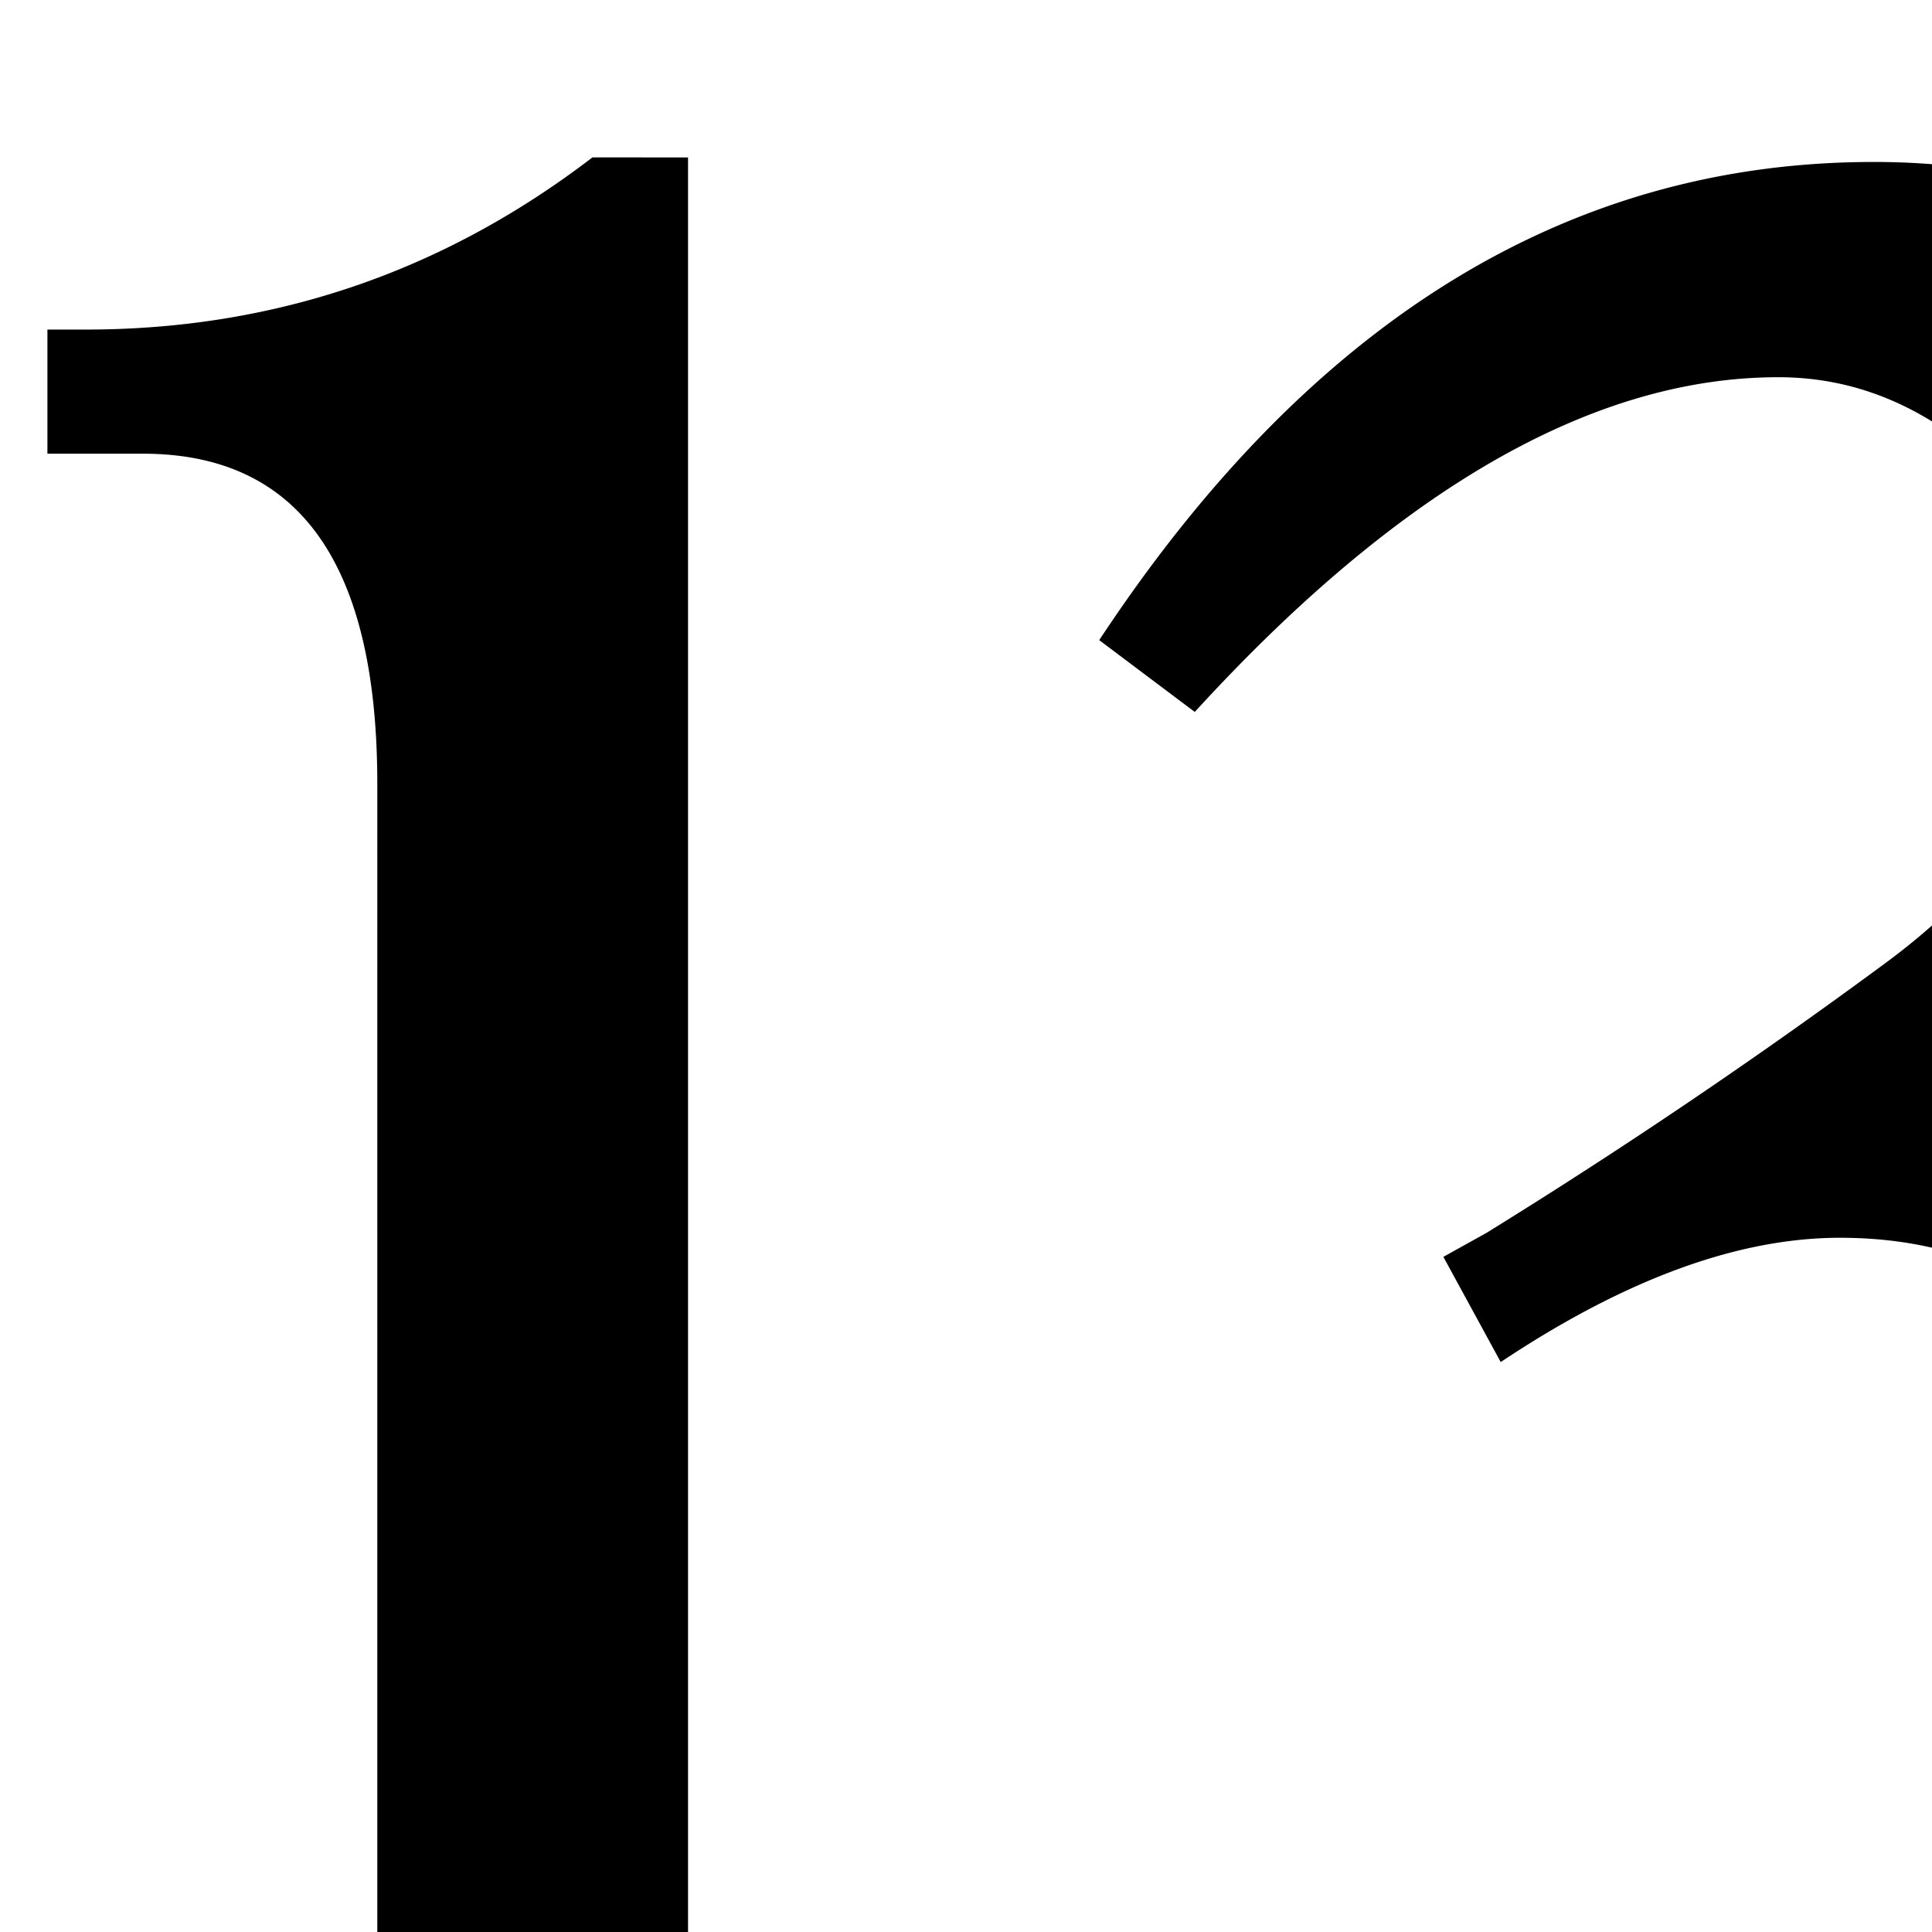 <svg xmlns="http://www.w3.org/2000/svg" width="100%" height="100%" viewBox="0 0 24 24"><path fill="currentColor" d="M8.547 1.956v22.567q0 3.978 3.385 3.977h.534v1.544H.471V28.5h.773q3.444.001 3.443-3.977V9.734q-.001-4.096-2.909-4.098H.589V4.094h.476q3.502 0 6.295-2.139zm10.096 14.965-.713-1.308.536-.298a73 73 0 0 0 4.959-3.354q2.285-1.69 2.286-3.83 0-1.485-1.128-2.464-1.13-.982-2.494-.981-3.446 0-7.247 4.158l-1.187-.892q3.919-5.94 9.619-5.94 2.495 0 4.217 1.248 2.02 1.368 2.02 3.743 0 1.664-1.426 3.264-.833.892-2.851 2.436l-.534.476a6 6 0 0 1 .892-.06q2.612.002 4.275 1.988 1.663 1.99 1.662 4.542 0 4.515-3.801 7.483-3.444 2.85-8.015 2.852-4.219 0-6.592-1.783l.831-1.187q2.791 1.307 5.105 1.308 3.327 0 5.939-2.199 2.613-2.196 2.612-5.463 0-2.195-1.305-3.74-1.308-1.544-3.446-1.544-1.899 0-4.216 1.545z"/></svg>